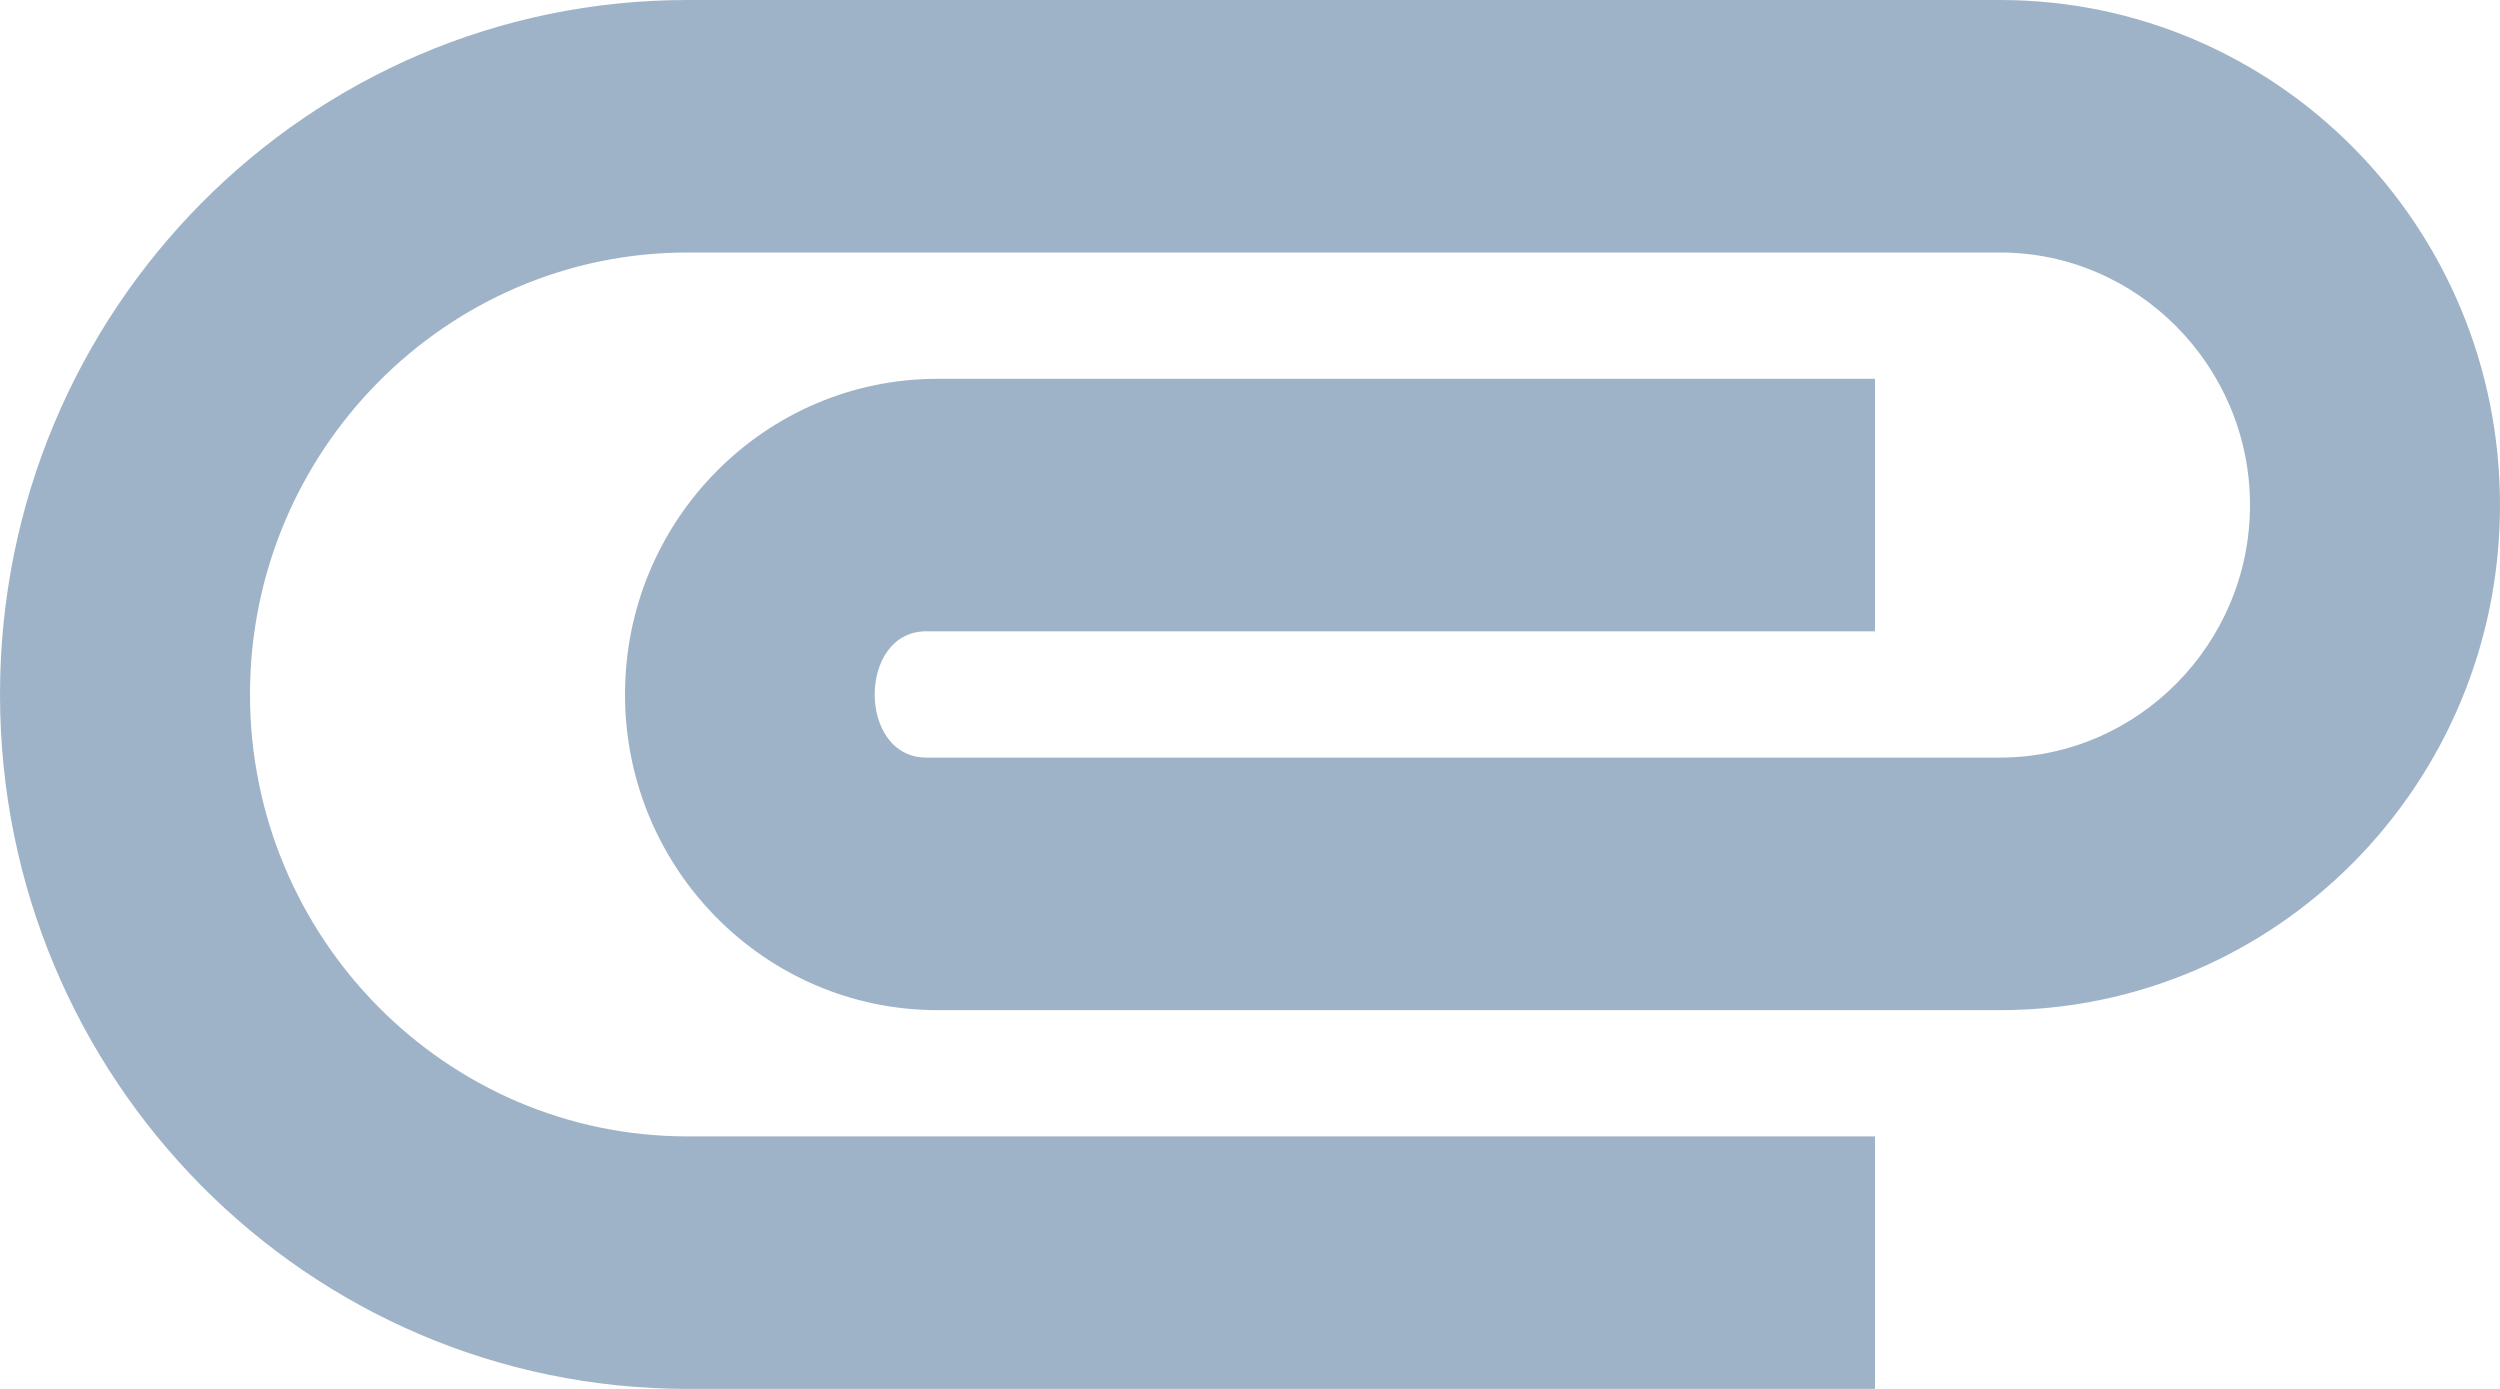 <svg width="36" height="20" viewBox="0 0 36 20" fill="none" xmlns="http://www.w3.org/2000/svg">
<path d="M0 10C0 4.473 4.428 0 9.9 0H28.8C32.778 0 36 3.255 36 7.273C36 11.291 32.778 14.546 28.8 14.546H13.5C11.016 14.546 9 12.509 9 10C9 7.491 11.016 5.455 13.5 5.455H27V9.091H13.338C12.348 9.091 12.348 10.909 13.338 10.909H28.8C30.78 10.909 32.4 9.273 32.4 7.273C32.4 5.273 30.78 3.636 28.8 3.636H9.9C6.426 3.636 3.6 6.491 3.6 10C3.6 13.509 6.426 16.364 9.9 16.364H27V20H9.9C4.428 20 0 15.527 0 10Z" fill="#9FB3C8"/>
</svg>
